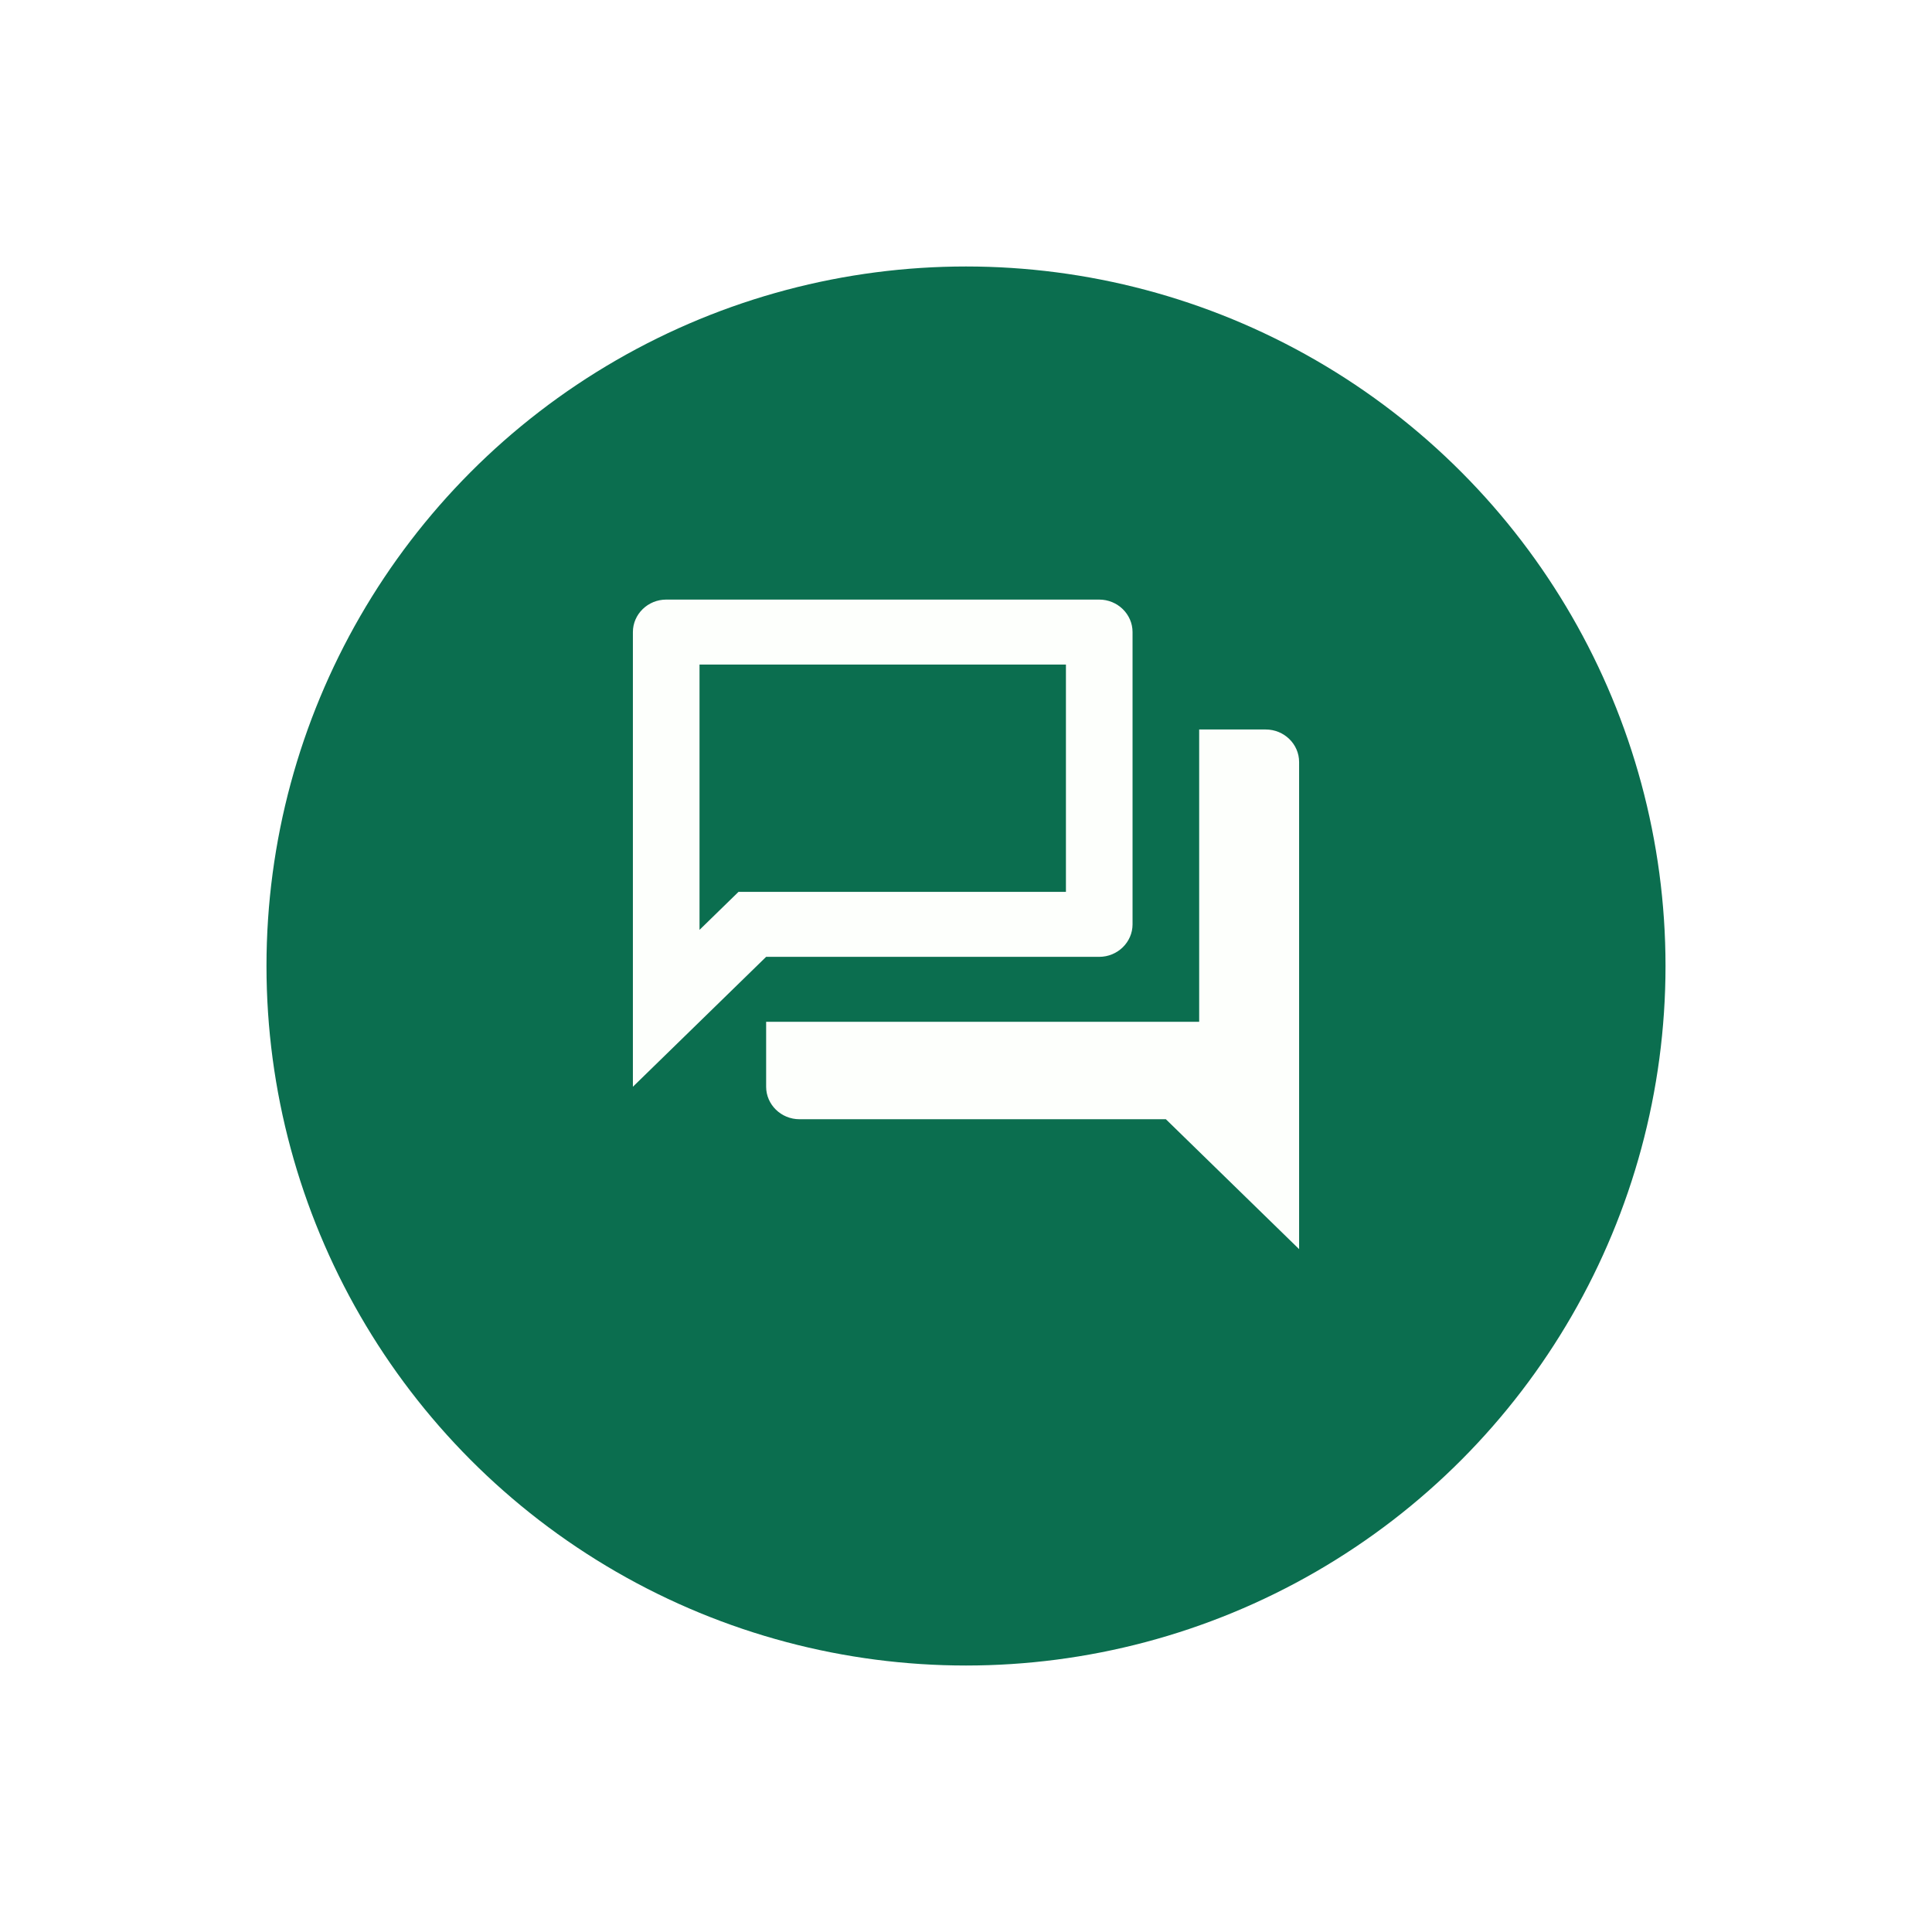 <svg width="116" height="116" viewBox="0 0 116 116" fill="none" xmlns="http://www.w3.org/2000/svg">
<g filter="url(#filter0_d_23_5835)">
<circle cx="58" cy="54" r="42" fill="#0B6E4F"/>
</g>
<path d="M64 39.9V53.55H44.34L43.16 54.7L42 55.831V39.9H64ZM66 36H40C38.9 36 38 36.877 38 37.95V65.25L46 57.45H66C67.1 57.45 68 56.572 68 55.5V37.95C68 36.877 67.1 36 66 36ZM76 43.8H72V61.35H46V65.25C46 66.323 46.9 67.2 48 67.2H70L78 75V45.75C78 44.678 77.1 43.8 76 43.8Z" fill="#FDFFFC"/>
<defs>
<filter id="filter0_d_23_5835" x="0" y="0" width="116" height="116" filterUnits="userSpaceOnUse" color-interpolation-filters="sRGB">
<feFlood flood-opacity="0" result="BackgroundImageFix"/>
<feColorMatrix in="SourceAlpha" type="matrix" values="0 0 0 0 0 0 0 0 0 0 0 0 0 0 0 0 0 0 127 0" result="hardAlpha"/>
<feOffset dy="4"/>
<feGaussianBlur stdDeviation="8"/>
<feComposite in2="hardAlpha" operator="out"/>
<feColorMatrix type="matrix" values="0 0 0 0 0 0 0 0 0 0 0 0 0 0 0 0 0 0 0.13 0"/>
<feBlend mode="normal" in2="BackgroundImageFix" result="effect1_dropShadow_23_5835"/>
<feBlend mode="normal" in="SourceGraphic" in2="effect1_dropShadow_23_5835" result="shape"/>
</filter>
</defs>
</svg>
